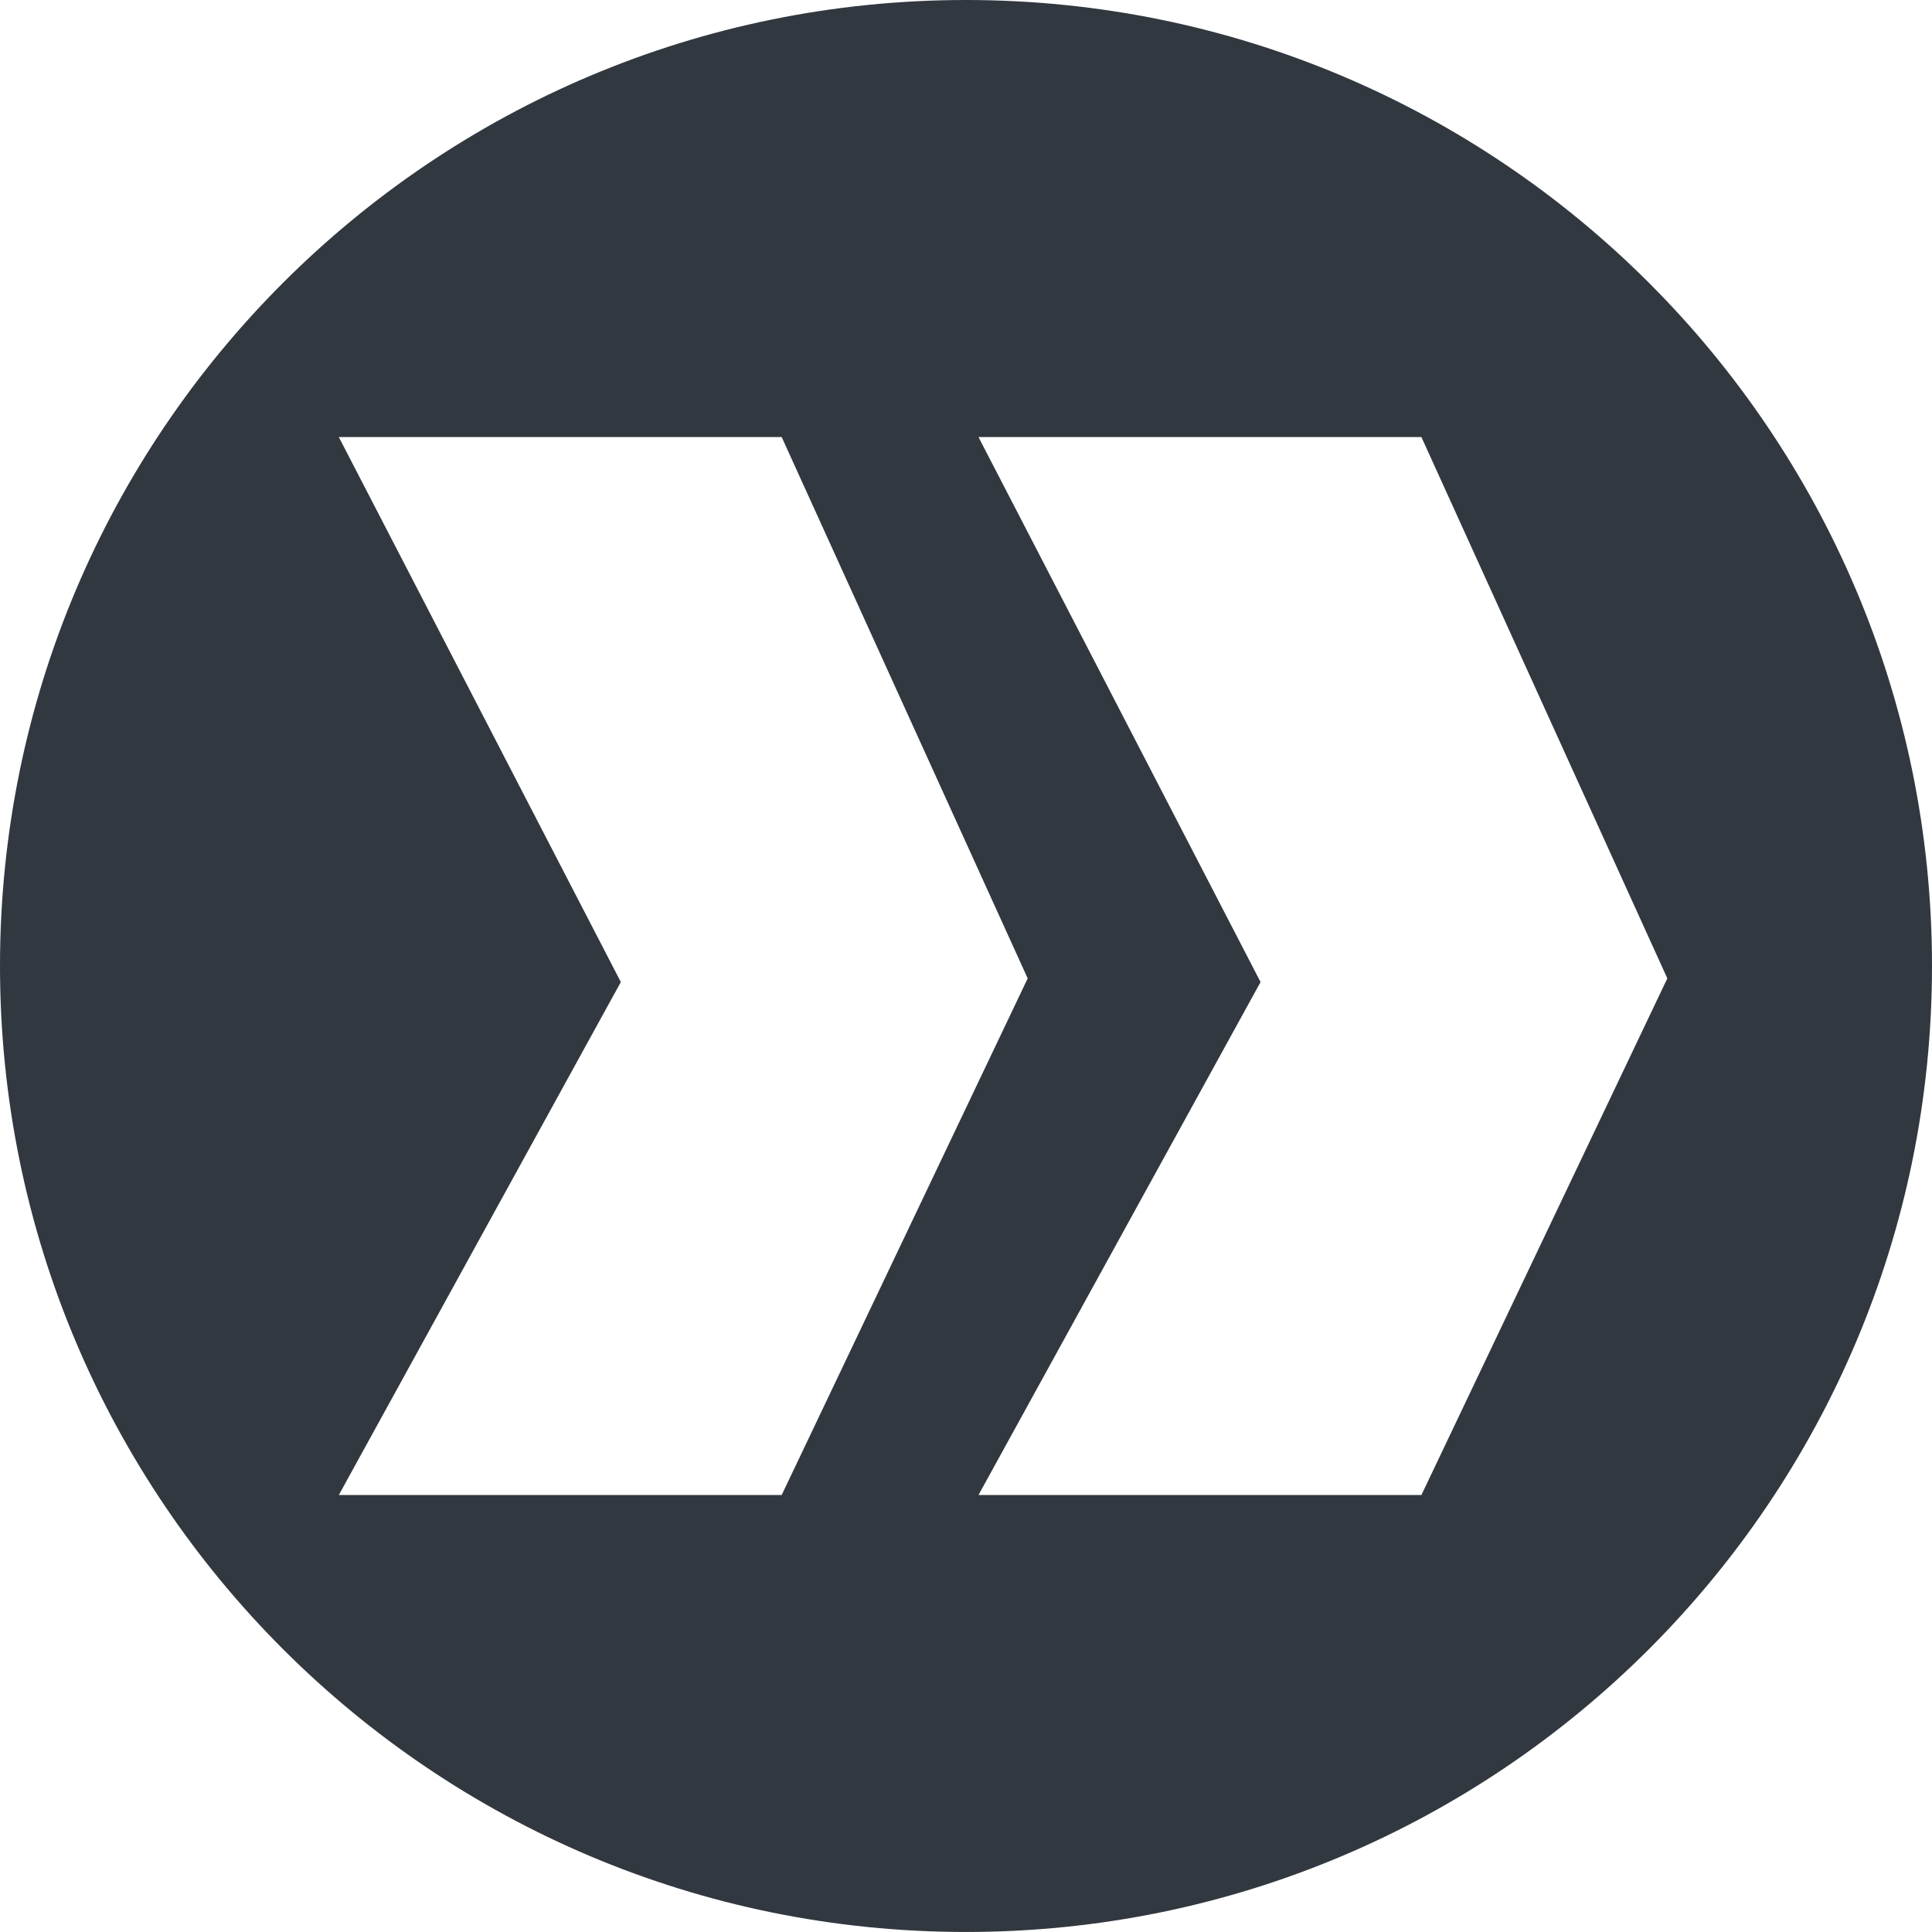 <svg viewBox="0 0 1010 1009.987" xmlns="http://www.w3.org/2000/svg"><path d="m1010 504.993c0 278.931-226.12 504.993-505.007 504.993-278.917.001-504.993-226.062-504.993-504.993s226.076-504.993 504.993-504.993c278.887 0 505.007 226.063 505.007 504.993zm-601.357-276.506h-231.516l147.426 284.905-147.426 268.163h231.516l128.601-270.081zm334.431 0h-231.542l147.452 284.905-147.452 268.163h231.542l128.559-270.081z" fill="#32383f"/></svg>
